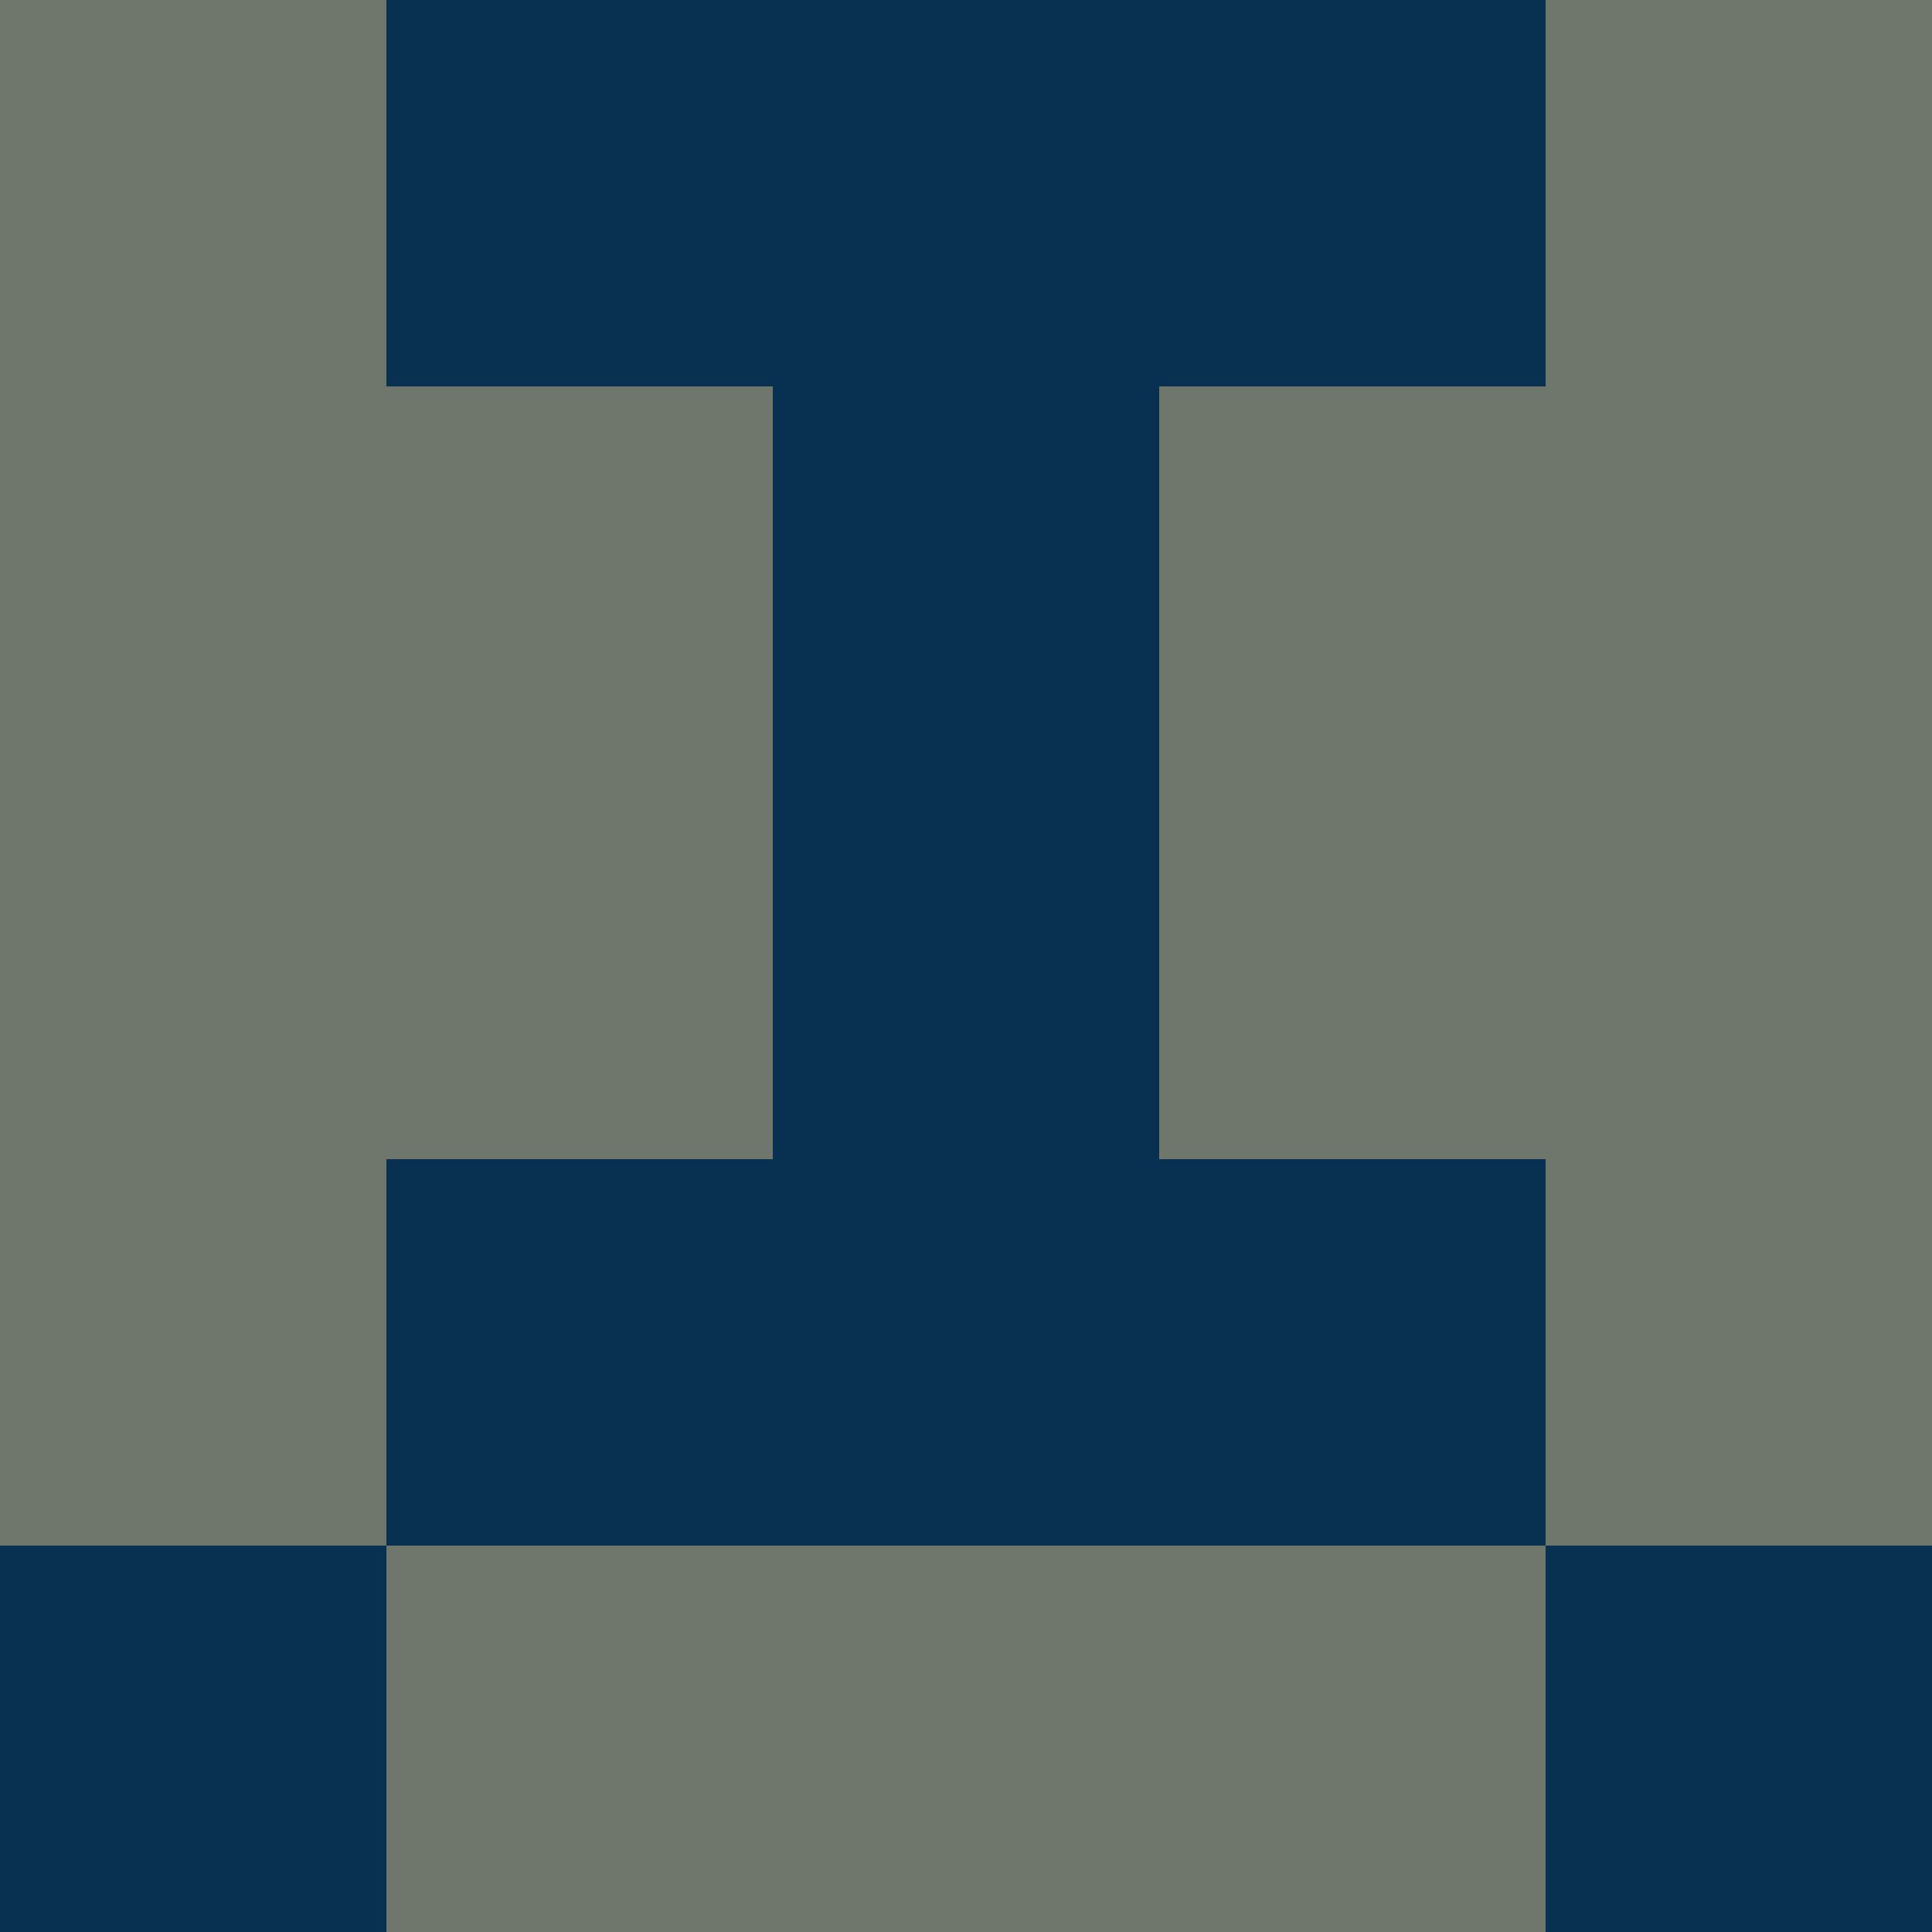 <?xml version="1.0" encoding="utf-8"?>
<!DOCTYPE svg PUBLIC "-//W3C//DTD SVG 20010904//EN"
        "http://www.w3.org/TR/2001/REC-SVG-20010904/DTD/svg10.dtd">

<svg width="400" height="400" viewBox="0 0 5 5"
    xmlns="http://www.w3.org/2000/svg"
    xmlns:xlink="http://www.w3.org/1999/xlink">
            <rect x="0" y="0" width="1" height="1" fill="#6F776D" />
        <rect x="0" y="1" width="1" height="1" fill="#6F776D" />
        <rect x="0" y="2" width="1" height="1" fill="#6F776D" />
        <rect x="0" y="3" width="1" height="1" fill="#6F776D" />
        <rect x="0" y="4" width="1" height="1" fill="#083151" />
                <rect x="1" y="0" width="1" height="1" fill="#083151" />
        <rect x="1" y="1" width="1" height="1" fill="#6F776D" />
        <rect x="1" y="2" width="1" height="1" fill="#6F776D" />
        <rect x="1" y="3" width="1" height="1" fill="#083151" />
        <rect x="1" y="4" width="1" height="1" fill="#6F776D" />
                <rect x="2" y="0" width="1" height="1" fill="#083151" />
        <rect x="2" y="1" width="1" height="1" fill="#083151" />
        <rect x="2" y="2" width="1" height="1" fill="#083151" />
        <rect x="2" y="3" width="1" height="1" fill="#083151" />
        <rect x="2" y="4" width="1" height="1" fill="#6F776D" />
                <rect x="3" y="0" width="1" height="1" fill="#083151" />
        <rect x="3" y="1" width="1" height="1" fill="#6F776D" />
        <rect x="3" y="2" width="1" height="1" fill="#6F776D" />
        <rect x="3" y="3" width="1" height="1" fill="#083151" />
        <rect x="3" y="4" width="1" height="1" fill="#6F776D" />
                <rect x="4" y="0" width="1" height="1" fill="#6F776D" />
        <rect x="4" y="1" width="1" height="1" fill="#6F776D" />
        <rect x="4" y="2" width="1" height="1" fill="#6F776D" />
        <rect x="4" y="3" width="1" height="1" fill="#6F776D" />
        <rect x="4" y="4" width="1" height="1" fill="#083151" />
        
</svg>


